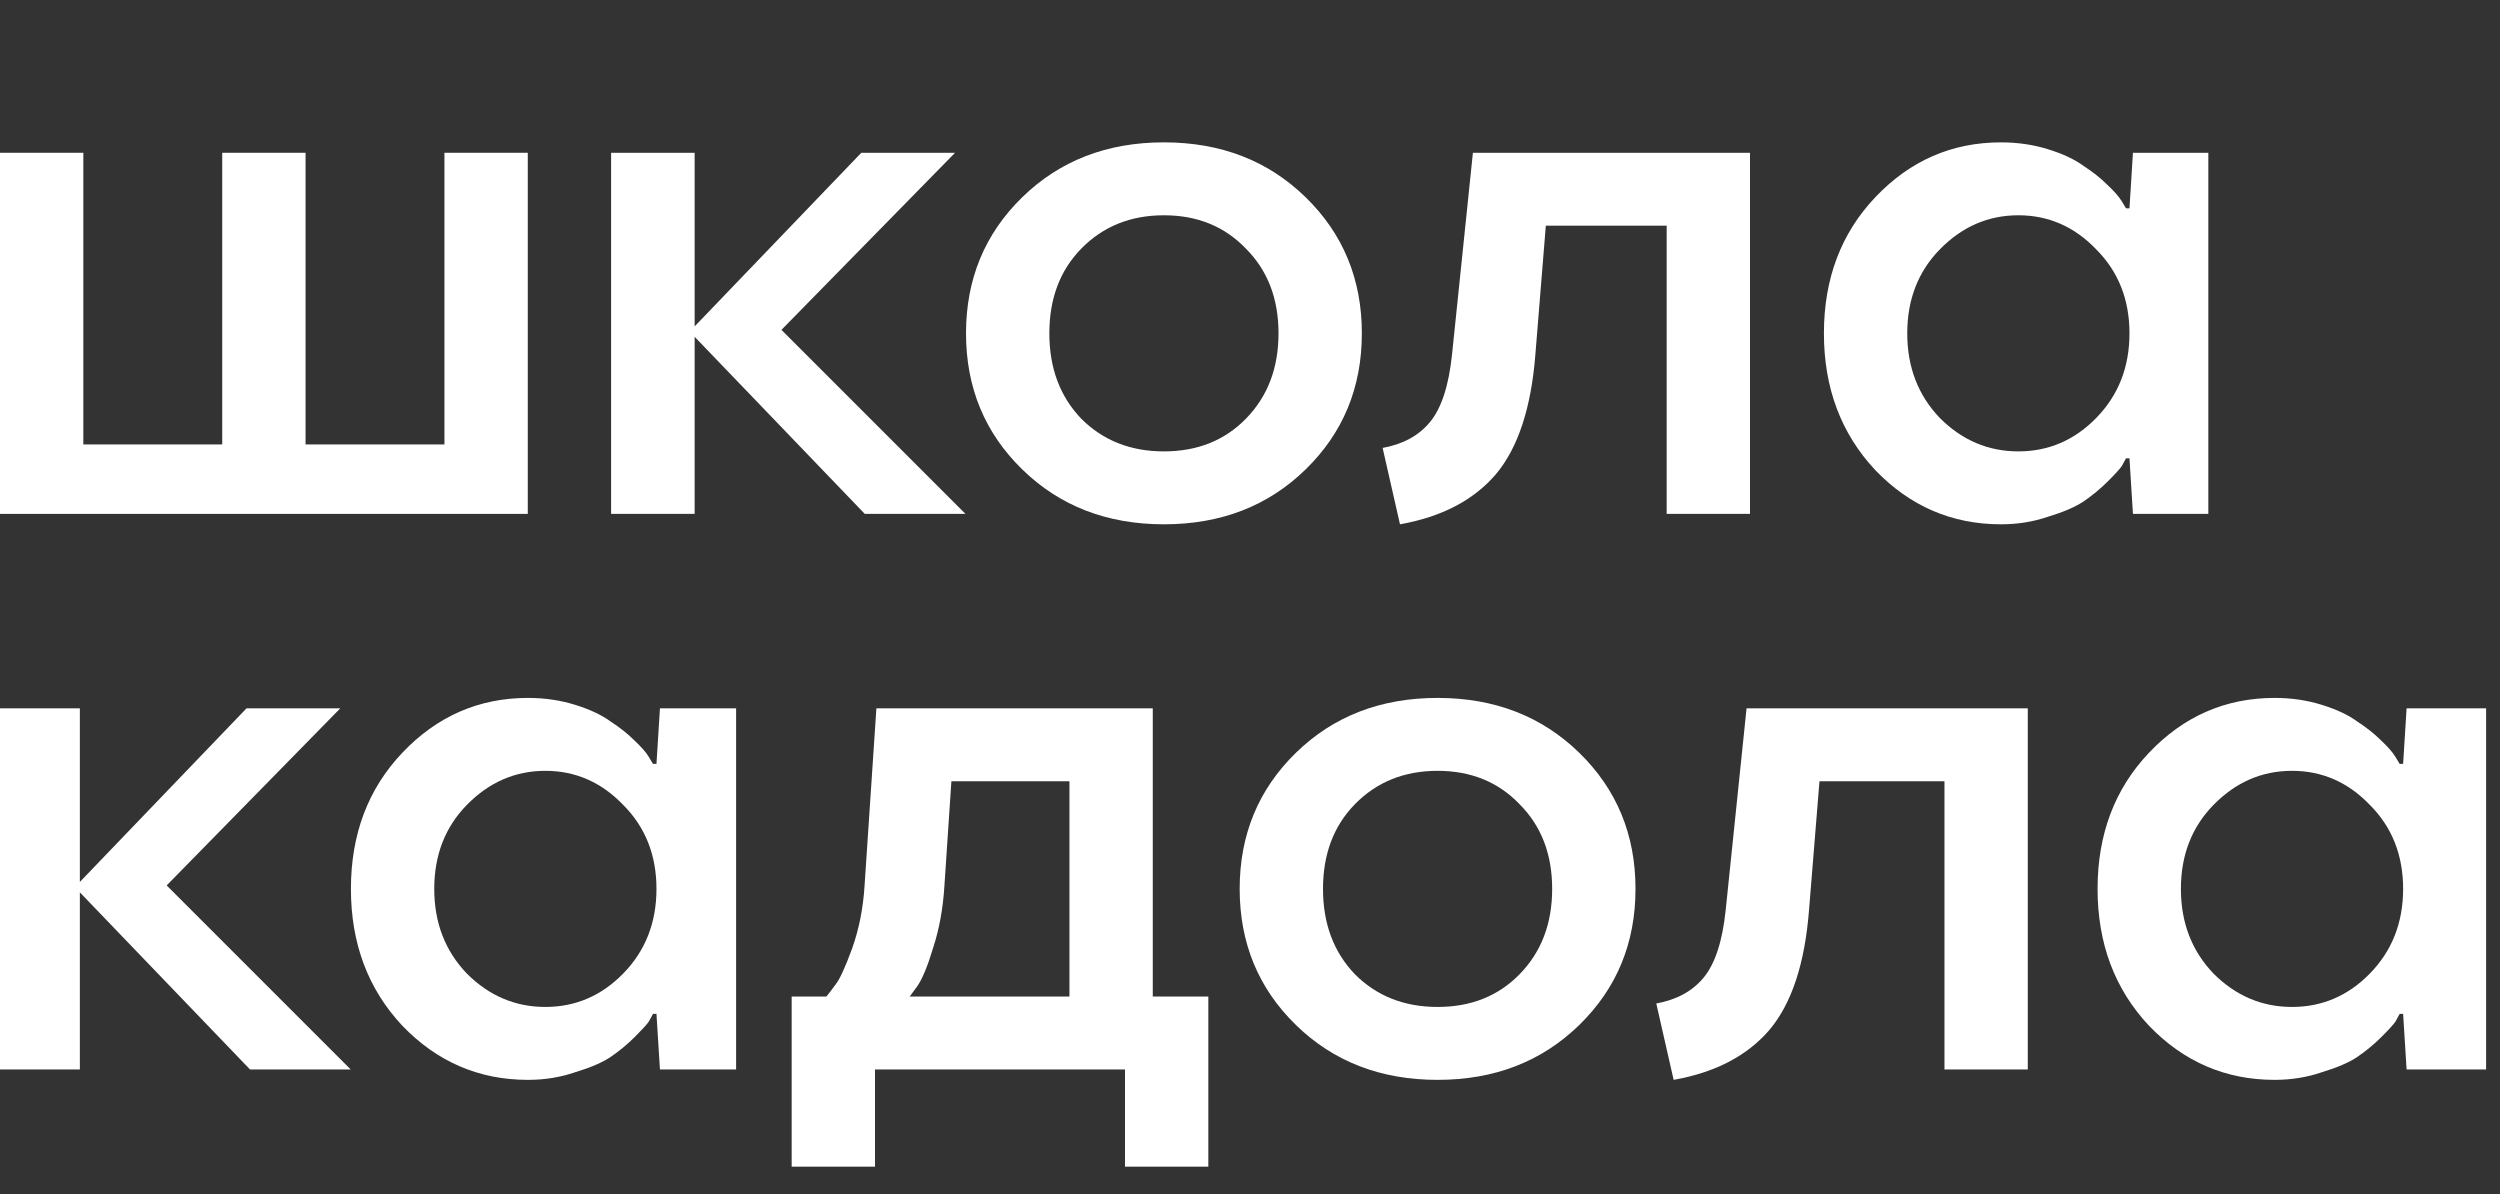 <svg width="180" height="86" viewBox="0 0 180 86" fill="none" xmlns="http://www.w3.org/2000/svg">
<rect x="0" y="0" width="180" height="86" fill="#333333" stroke="none"/>
<path d="M6 32H16V11H22V32H32V11H38V37H0V11H6V32Z" fill="white"/>
<path d="M62.264 37L50.014 24.25V37H44V11H50.014V23.5L62.014 11H68.764L56.264 23.75L69.514 37H62.264Z" fill="white"/>
<path d="M77.853 17.9C76.319 19.467 75.553 21.5 75.553 24C75.553 26.5 76.319 28.55 77.853 30.15C79.419 31.717 81.403 32.5 83.803 32.5C86.203 32.5 88.169 31.717 89.703 30.15C91.269 28.55 92.053 26.5 92.053 24C92.053 21.5 91.269 19.467 89.703 17.9C88.169 16.3 86.203 15.5 83.803 15.5C81.403 15.5 79.419 16.3 77.853 17.9ZM94.003 14.2C96.703 16.833 98.053 20.1 98.053 24C98.053 27.9 96.703 31.167 94.003 33.8C91.303 36.433 87.903 37.75 83.803 37.75C79.703 37.75 76.303 36.433 73.603 33.8C70.903 31.167 69.553 27.9 69.553 24C69.553 20.1 70.903 16.833 73.603 14.2C76.303 11.567 79.703 10.25 83.803 10.25C87.903 10.25 91.303 11.567 94.003 14.2Z" fill="white"/>
<path d="M111.299 16.25L110.549 25.5C110.249 29.367 109.299 32.25 107.699 34.15C106.099 36.017 103.799 37.217 100.799 37.75L99.549 32.25C101.015 31.983 102.149 31.367 102.949 30.4C103.782 29.4 104.315 27.767 104.549 25.5L106.049 11H126V37H120V16.25H111.299Z" fill="white"/>
<path d="M150.922 30.1C152.522 28.467 153.322 26.433 153.322 24C153.322 21.567 152.522 19.55 150.922 17.95C149.356 16.317 147.489 15.5 145.322 15.5C143.156 15.5 141.272 16.317 139.672 17.95C138.106 19.55 137.322 21.567 137.322 24C137.322 26.433 138.106 28.467 139.672 30.1C141.272 31.7 143.156 32.5 145.322 32.5C147.489 32.5 149.356 31.7 150.922 30.1ZM135.022 33.85C132.556 31.217 131.322 27.933 131.322 24C131.322 20.067 132.556 16.8 135.022 14.2C137.522 11.567 140.539 10.25 144.072 10.25C145.272 10.25 146.406 10.417 147.472 10.75C148.539 11.083 149.389 11.483 150.022 11.95C150.689 12.383 151.256 12.833 151.722 13.3C152.222 13.767 152.572 14.167 152.772 14.5L153.072 15H153.322L153.572 11H159V37H153.572L153.322 33H153.072C153.006 33.133 152.906 33.317 152.772 33.55C152.639 33.75 152.306 34.117 151.772 34.65C151.239 35.183 150.656 35.667 150.022 36.1C149.422 36.5 148.572 36.867 147.472 37.2C146.406 37.567 145.272 37.75 144.072 37.75C140.539 37.75 137.522 36.45 135.022 33.85Z" fill="white"/>
<path d="M18 77L5.75 64.25V77H0V51H5.75V63.5L17.75 51H24.5L12 63.75L25.25 77H18Z" fill="white"/>
<path d="M44.866 70.1C46.466 68.467 47.266 66.433 47.266 64C47.266 61.567 46.466 59.55 44.866 57.95C43.299 56.317 41.432 55.5 39.266 55.5C37.099 55.5 35.216 56.317 33.616 57.95C32.049 59.55 31.266 61.567 31.266 64C31.266 66.433 32.049 68.467 33.616 70.1C35.216 71.7 37.099 72.5 39.266 72.5C41.432 72.5 43.299 71.7 44.866 70.1ZM28.966 73.85C26.499 71.217 25.266 67.933 25.266 64C25.266 60.067 26.499 56.8 28.966 54.2C31.466 51.567 34.482 50.25 38.016 50.25C39.216 50.25 40.349 50.417 41.416 50.75C42.482 51.083 43.332 51.483 43.966 51.95C44.632 52.383 45.199 52.833 45.666 53.3C46.166 53.767 46.516 54.167 46.716 54.5L47.016 55H47.266L47.516 51H53V77H47.516L47.266 73H47.016C46.949 73.133 46.849 73.317 46.716 73.55C46.582 73.75 46.249 74.117 45.716 74.65C45.182 75.183 44.599 75.667 43.966 76.1C43.366 76.5 42.516 76.867 41.416 77.2C40.349 77.567 39.216 77.75 38.016 77.75C34.482 77.75 31.466 76.45 28.966 73.85Z" fill="white"/>
<path d="M57 84V71.75H59.5C59.667 71.55 59.883 71.267 60.15 70.9C60.45 70.533 60.85 69.667 61.35 68.3C61.85 66.9 62.15 65.383 62.25 63.75L63.1 51H83V71.75H87V84H81V77H63V84H57ZM68.5 56.25L68 63.75C67.9 65.383 67.633 66.867 67.2 68.2C66.8 69.533 66.417 70.467 66.05 71L65.5 71.75H77V56.25H68.5Z" fill="white"/>
<path d="M97.556 57.9C96.022 59.467 95.256 61.5 95.256 64C95.256 66.5 96.022 68.55 97.556 70.15C99.123 71.717 101.106 72.5 103.506 72.5C105.906 72.5 107.873 71.717 109.406 70.15C110.973 68.55 111.756 66.5 111.756 64C111.756 61.5 110.973 59.467 109.406 57.9C107.873 56.3 105.906 55.5 103.506 55.5C101.106 55.5 99.123 56.3 97.556 57.9ZM113.706 54.2C116.406 56.833 117.756 60.1 117.756 64C117.756 67.9 116.406 71.167 113.706 73.8C111.006 76.433 107.606 77.75 103.506 77.75C99.406 77.75 96.006 76.433 93.306 73.8C90.606 71.167 89.256 67.9 89.256 64C89.256 60.1 90.606 56.833 93.306 54.2C96.006 51.567 99.406 50.25 103.506 50.25C107.606 50.25 111.006 51.567 113.706 54.2Z" fill="white"/>
<path d="M131.002 56.25L130.252 65.5C129.952 69.367 129.002 72.25 127.402 74.15C125.802 76.017 123.502 77.217 120.502 77.75L119.252 72.25C120.719 71.983 121.852 71.367 122.652 70.4C123.485 69.4 124.019 67.767 124.252 65.5L125.752 51H146V77H140.002V56.25H131.002Z" fill="white"/>
<path d="M170.625 70.1C172.225 68.467 173.025 66.433 173.025 64C173.025 61.567 172.225 59.55 170.625 57.95C169.059 56.317 167.192 55.5 165.025 55.5C162.859 55.5 160.975 56.317 159.375 57.95C157.809 59.55 157.025 61.567 157.025 64C157.025 66.433 157.809 68.467 159.375 70.1C160.975 71.7 162.859 72.5 165.025 72.5C167.192 72.5 169.059 71.7 170.625 70.1ZM154.725 73.85C152.259 71.217 151.025 67.933 151.025 64C151.025 60.067 152.259 56.8 154.725 54.2C157.225 51.567 160.242 50.25 163.775 50.25C164.975 50.25 166.109 50.417 167.175 50.75C168.242 51.083 169.092 51.483 169.725 51.95C170.392 52.383 170.959 52.833 171.425 53.3C171.925 53.767 172.275 54.167 172.475 54.5L172.775 55H173.025L173.275 51H179V77H173.275L173.025 73H172.775C172.709 73.133 172.609 73.317 172.475 73.55C172.342 73.75 172.009 74.117 171.475 74.65C170.942 75.183 170.359 75.667 169.725 76.1C169.125 76.5 168.275 76.867 167.175 77.2C166.109 77.567 164.975 77.75 163.775 77.75C160.242 77.75 157.225 76.45 154.725 73.85Z" fill="white"/>
</svg>
